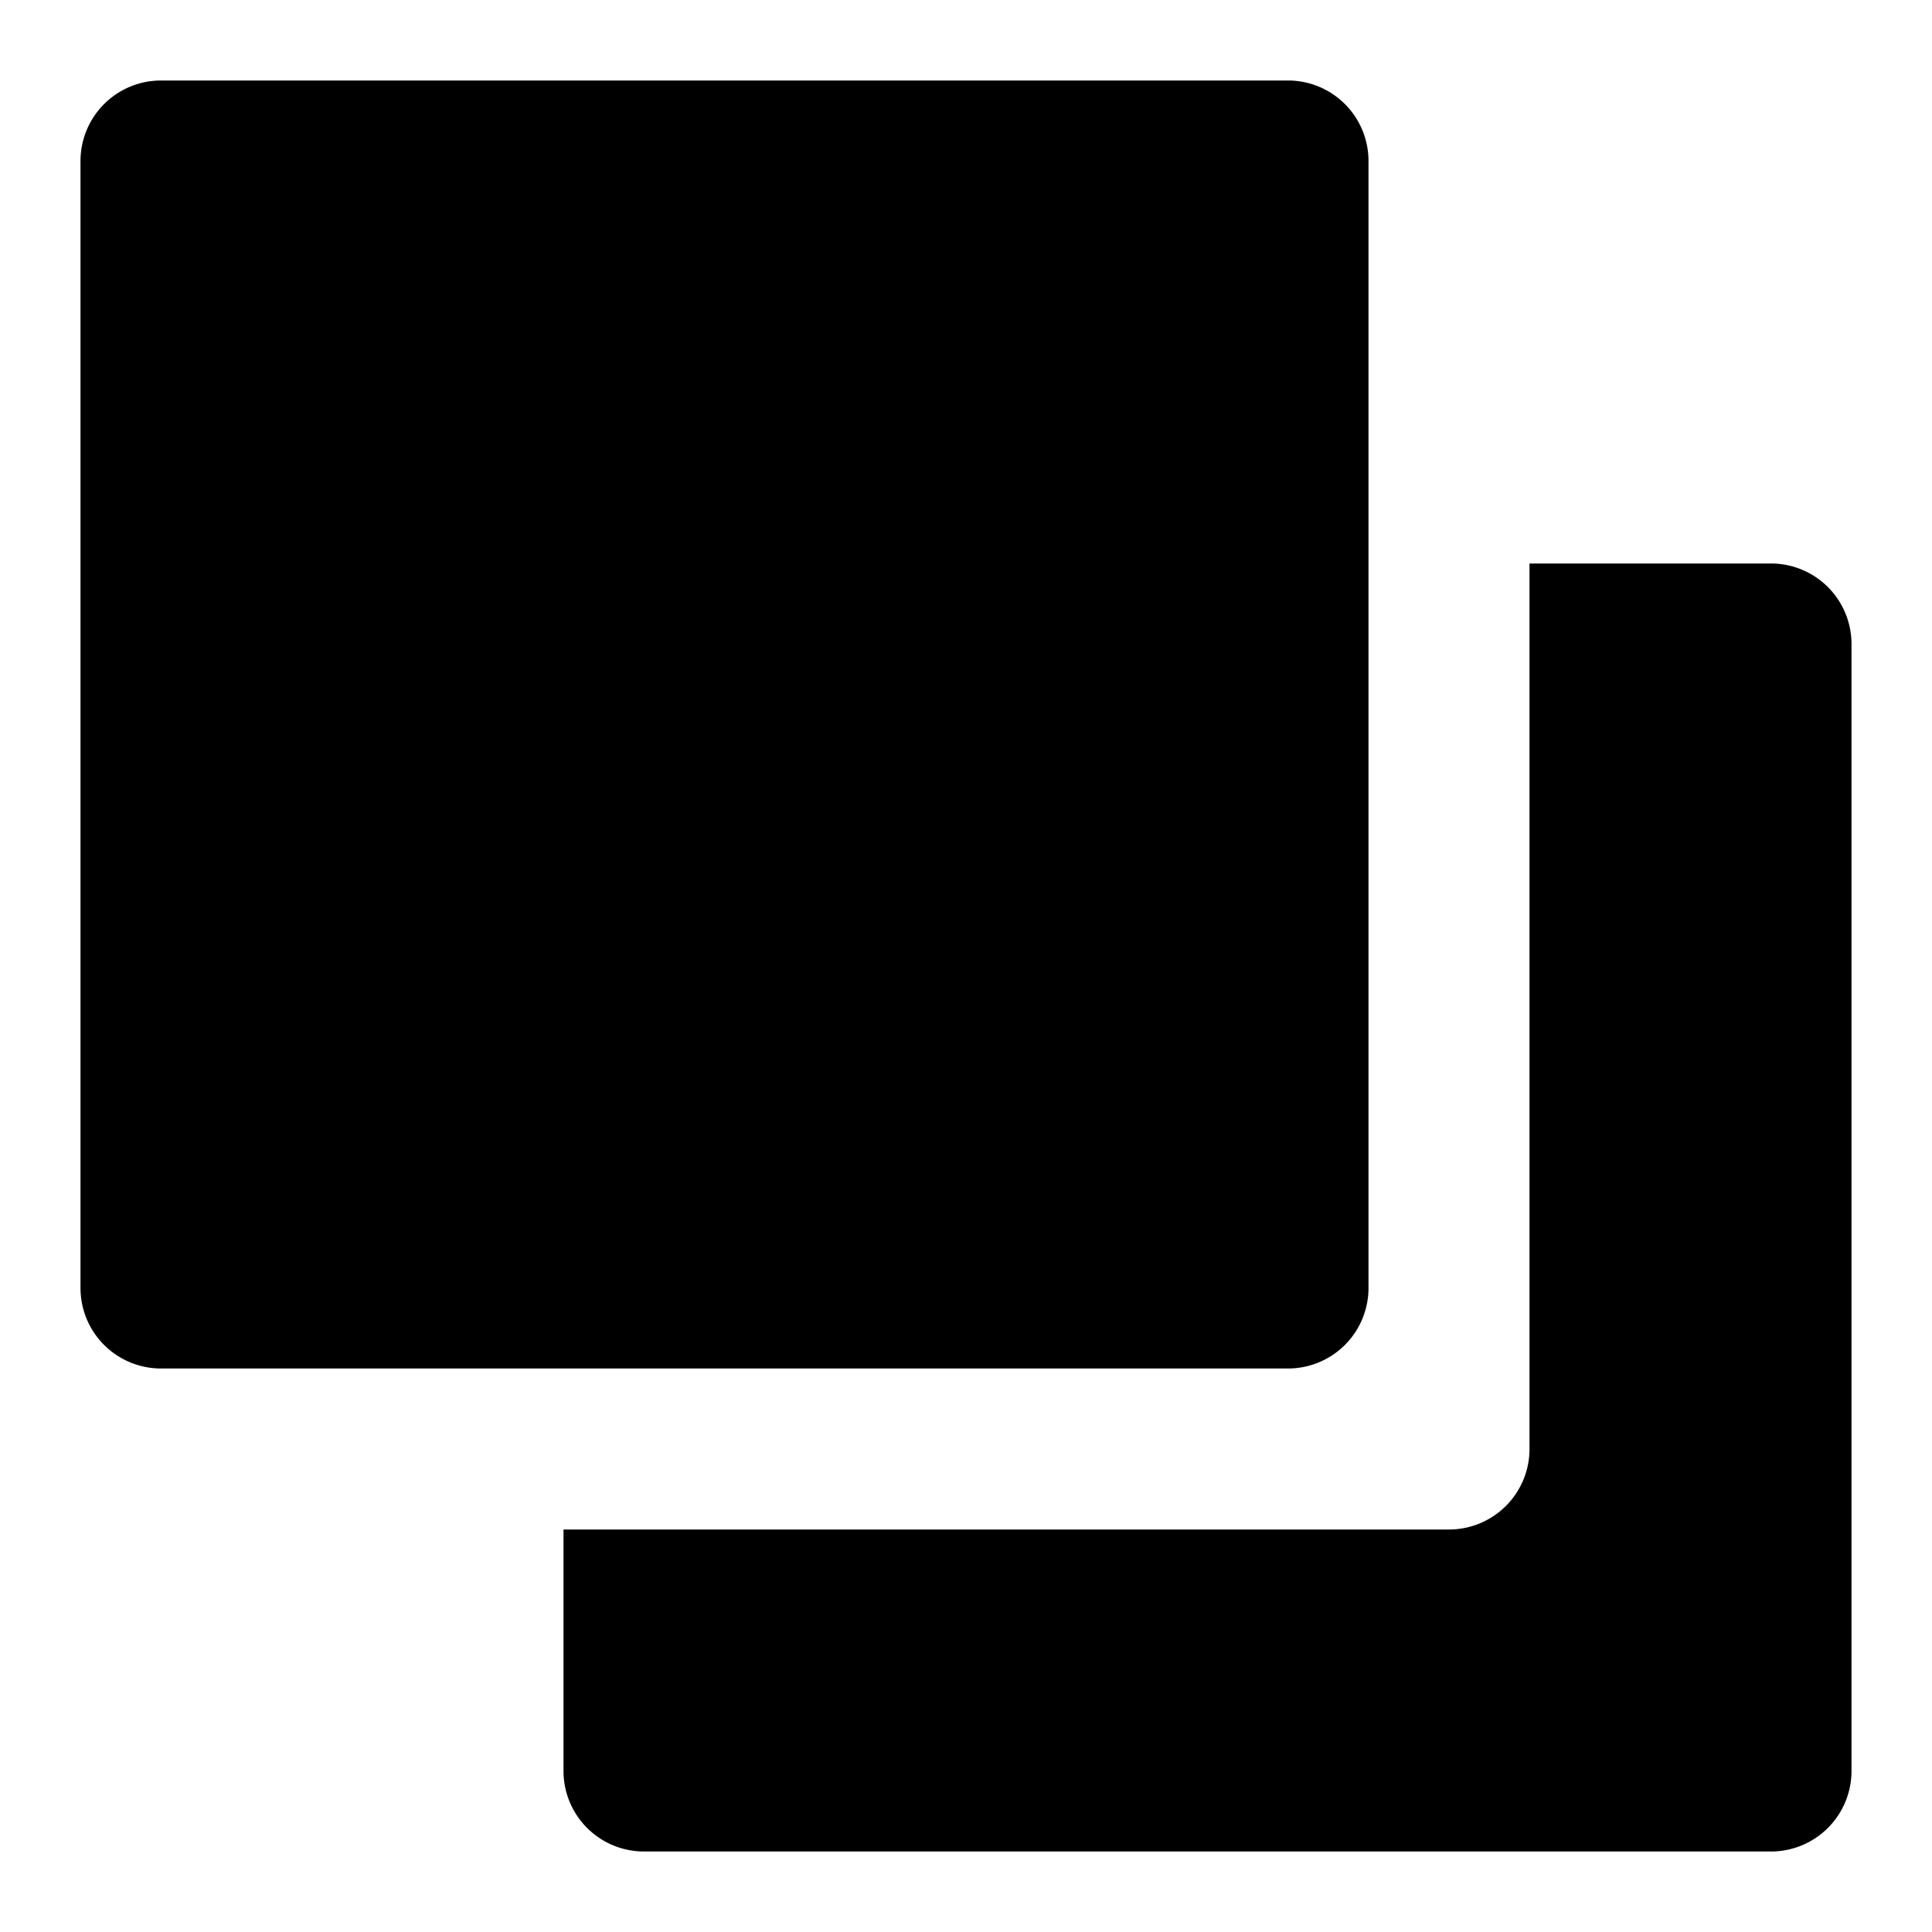 <svg xmlns="http://www.w3.org/2000/svg" width="24" height="24"><path d="M22 7h-3v11a1 1 0 0 1-1 1H7v3a1 1 0 0 0 1 1h14a1 1 0 0 0 1-1V8a1 1 0 0 0-1-1z"/><path d="M16 17H2a1 1 0 0 1-1-1V2a1 1 0 0 1 1-1h14a1 1 0 0 1 1 1v14a1 1 0 0 1-1 1z"/></svg>
